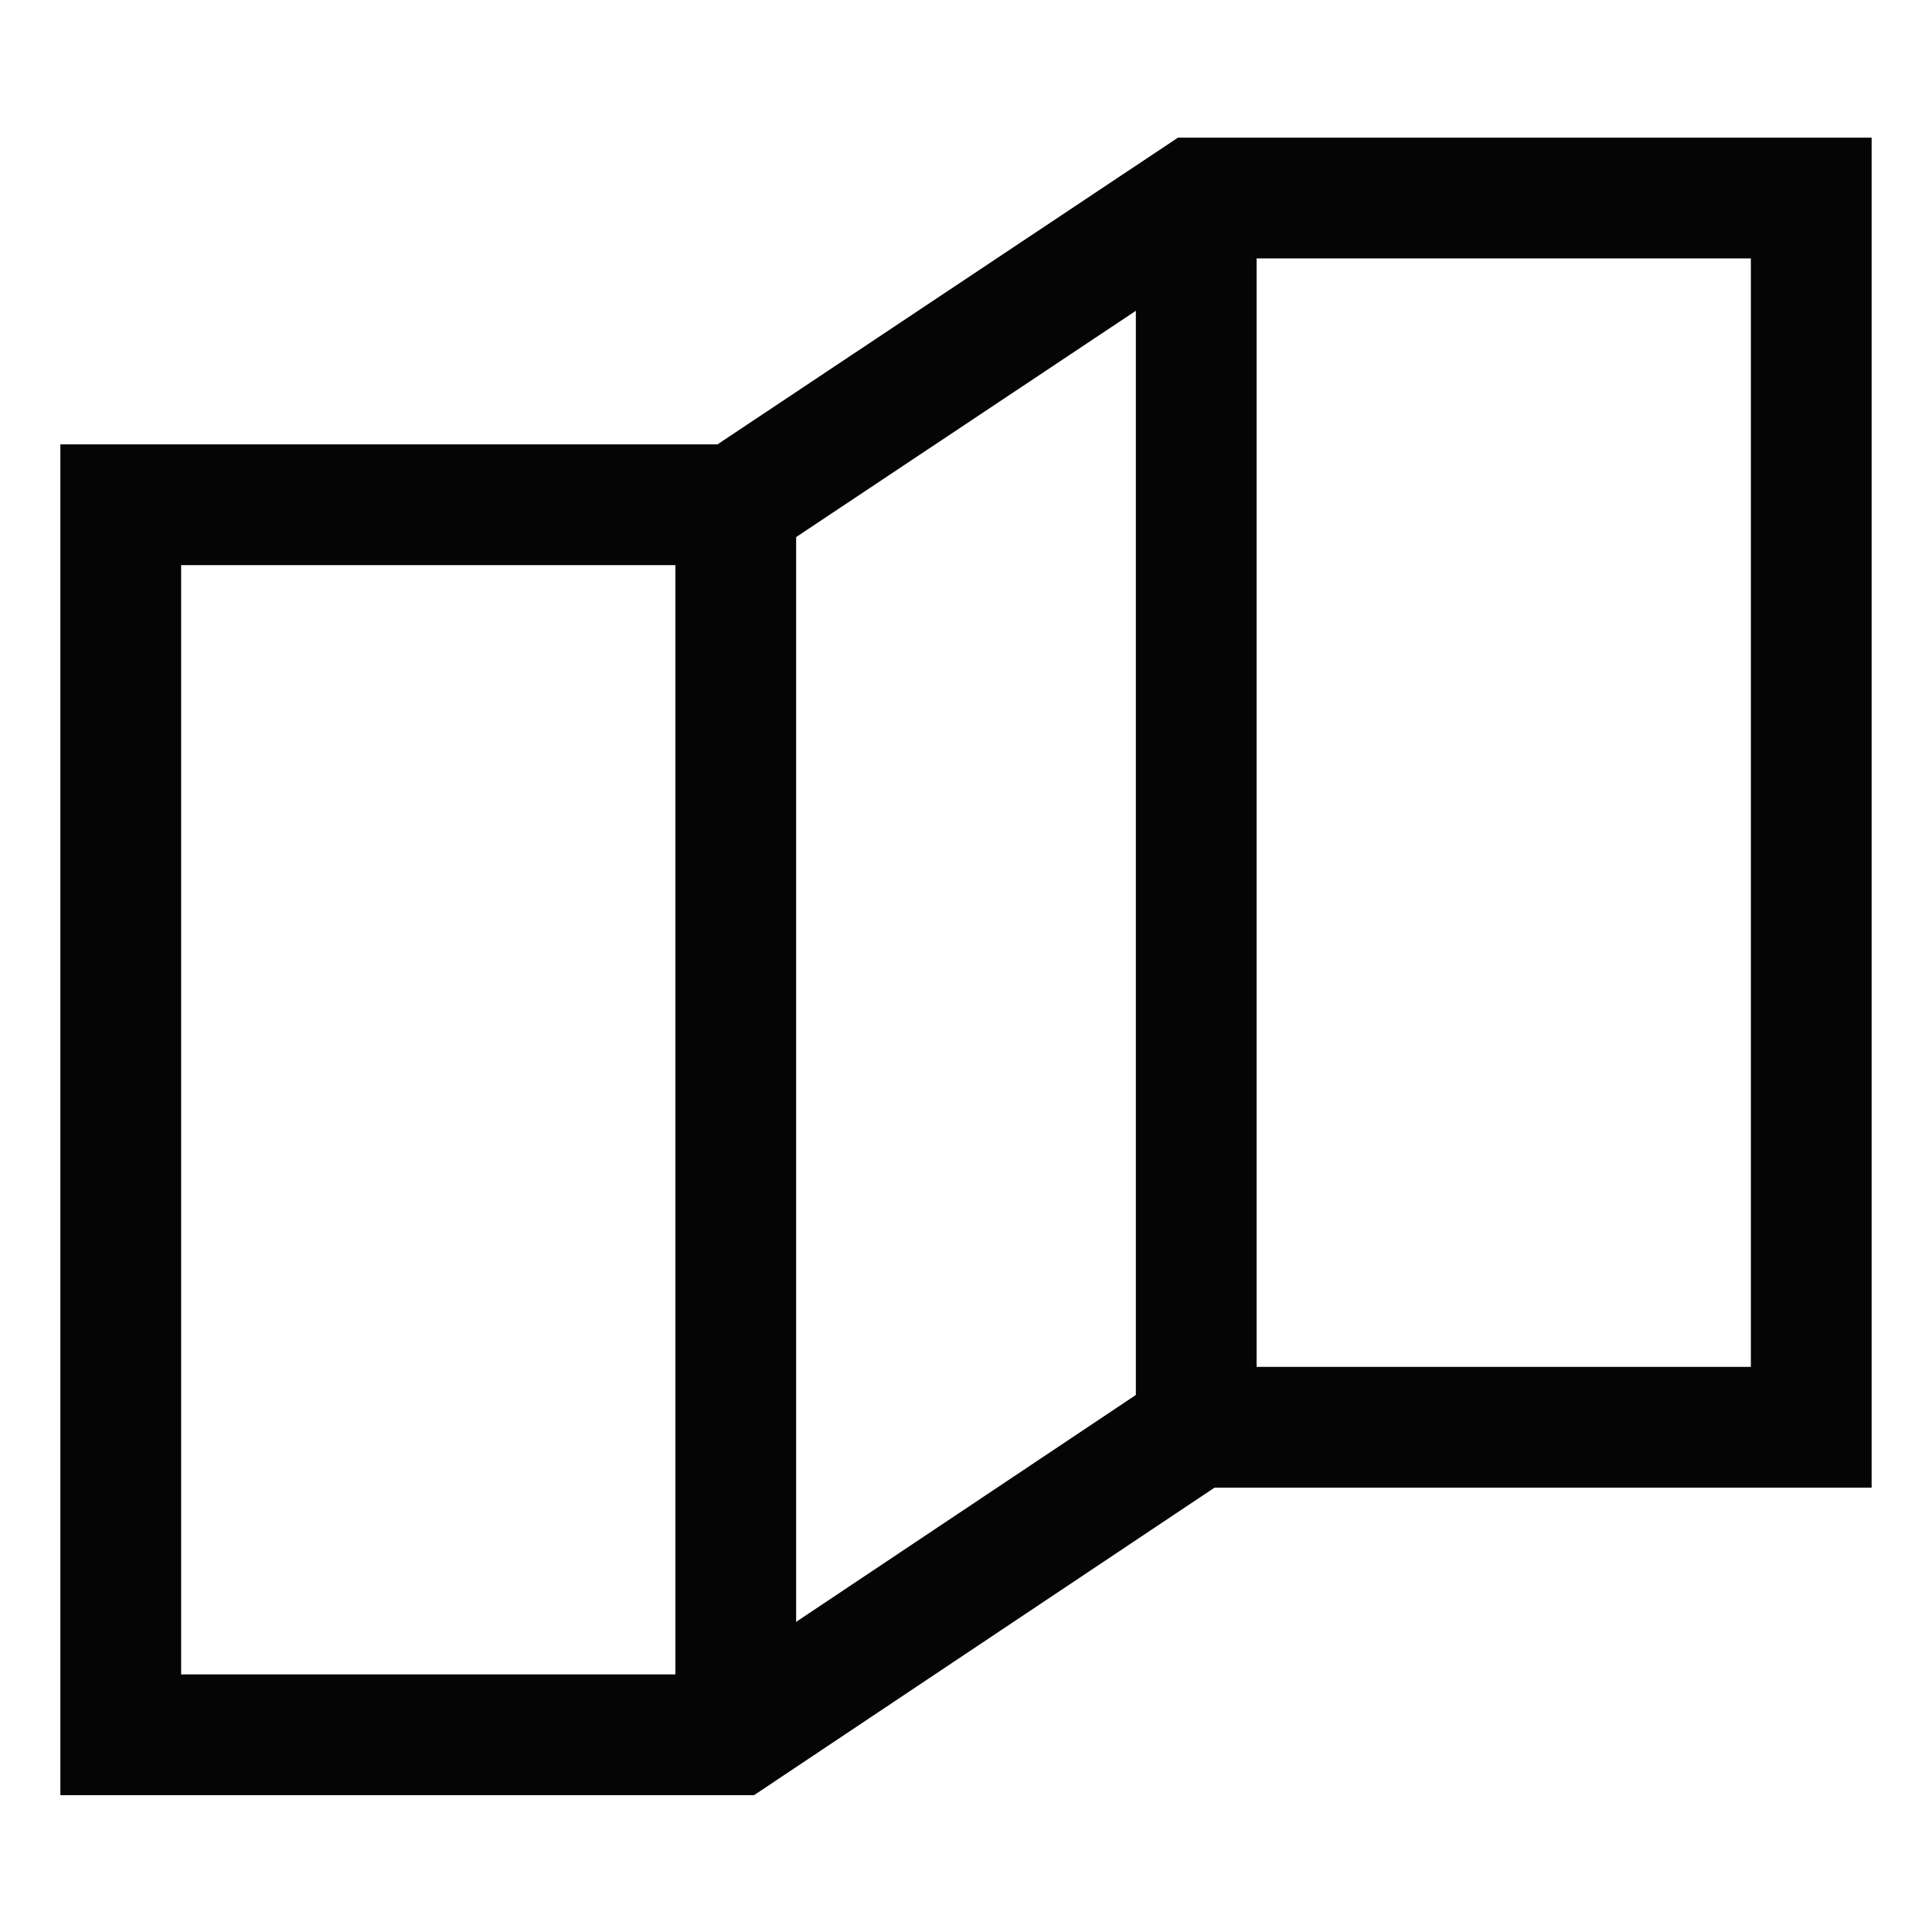 <?xml version="1.0" standalone="no"?><!DOCTYPE svg PUBLIC "-//W3C//DTD SVG 1.1//EN" "http://www.w3.org/Graphics/SVG/1.1/DTD/svg11.dtd"><svg stroke-width="1.5" id="Layer_1" data-name="Layer 1" viewBox="0 0 24 24" version="1.1" xmlns="http://www.w3.org/2000/svg" xmlns:xlink="http://www.w3.org/1999/xlink"><defs><style>.cls-dug2j2lsvla7zjdxfxx7zp-1{fill:none;stroke:#050505;stroke-miterlimit:10;;}</style></defs><polygon class="cls-dug2j2lsvla7zjdxfxx7zp-1" points="14.86 2.46 9.14 6.27 1.5 6.27 1.5 21.55 9.14 21.55 14.86 17.73 22.5 17.73 22.5 2.46 14.86 2.46"/><line class="cls-dug2j2lsvla7zjdxfxx7zp-1" x1="9.14" y1="6.27" x2="9.14" y2="21.55"/><line class="cls-dug2j2lsvla7zjdxfxx7zp-1" x1="14.86" y1="2.45" x2="14.86" y2="17.73"/></svg>